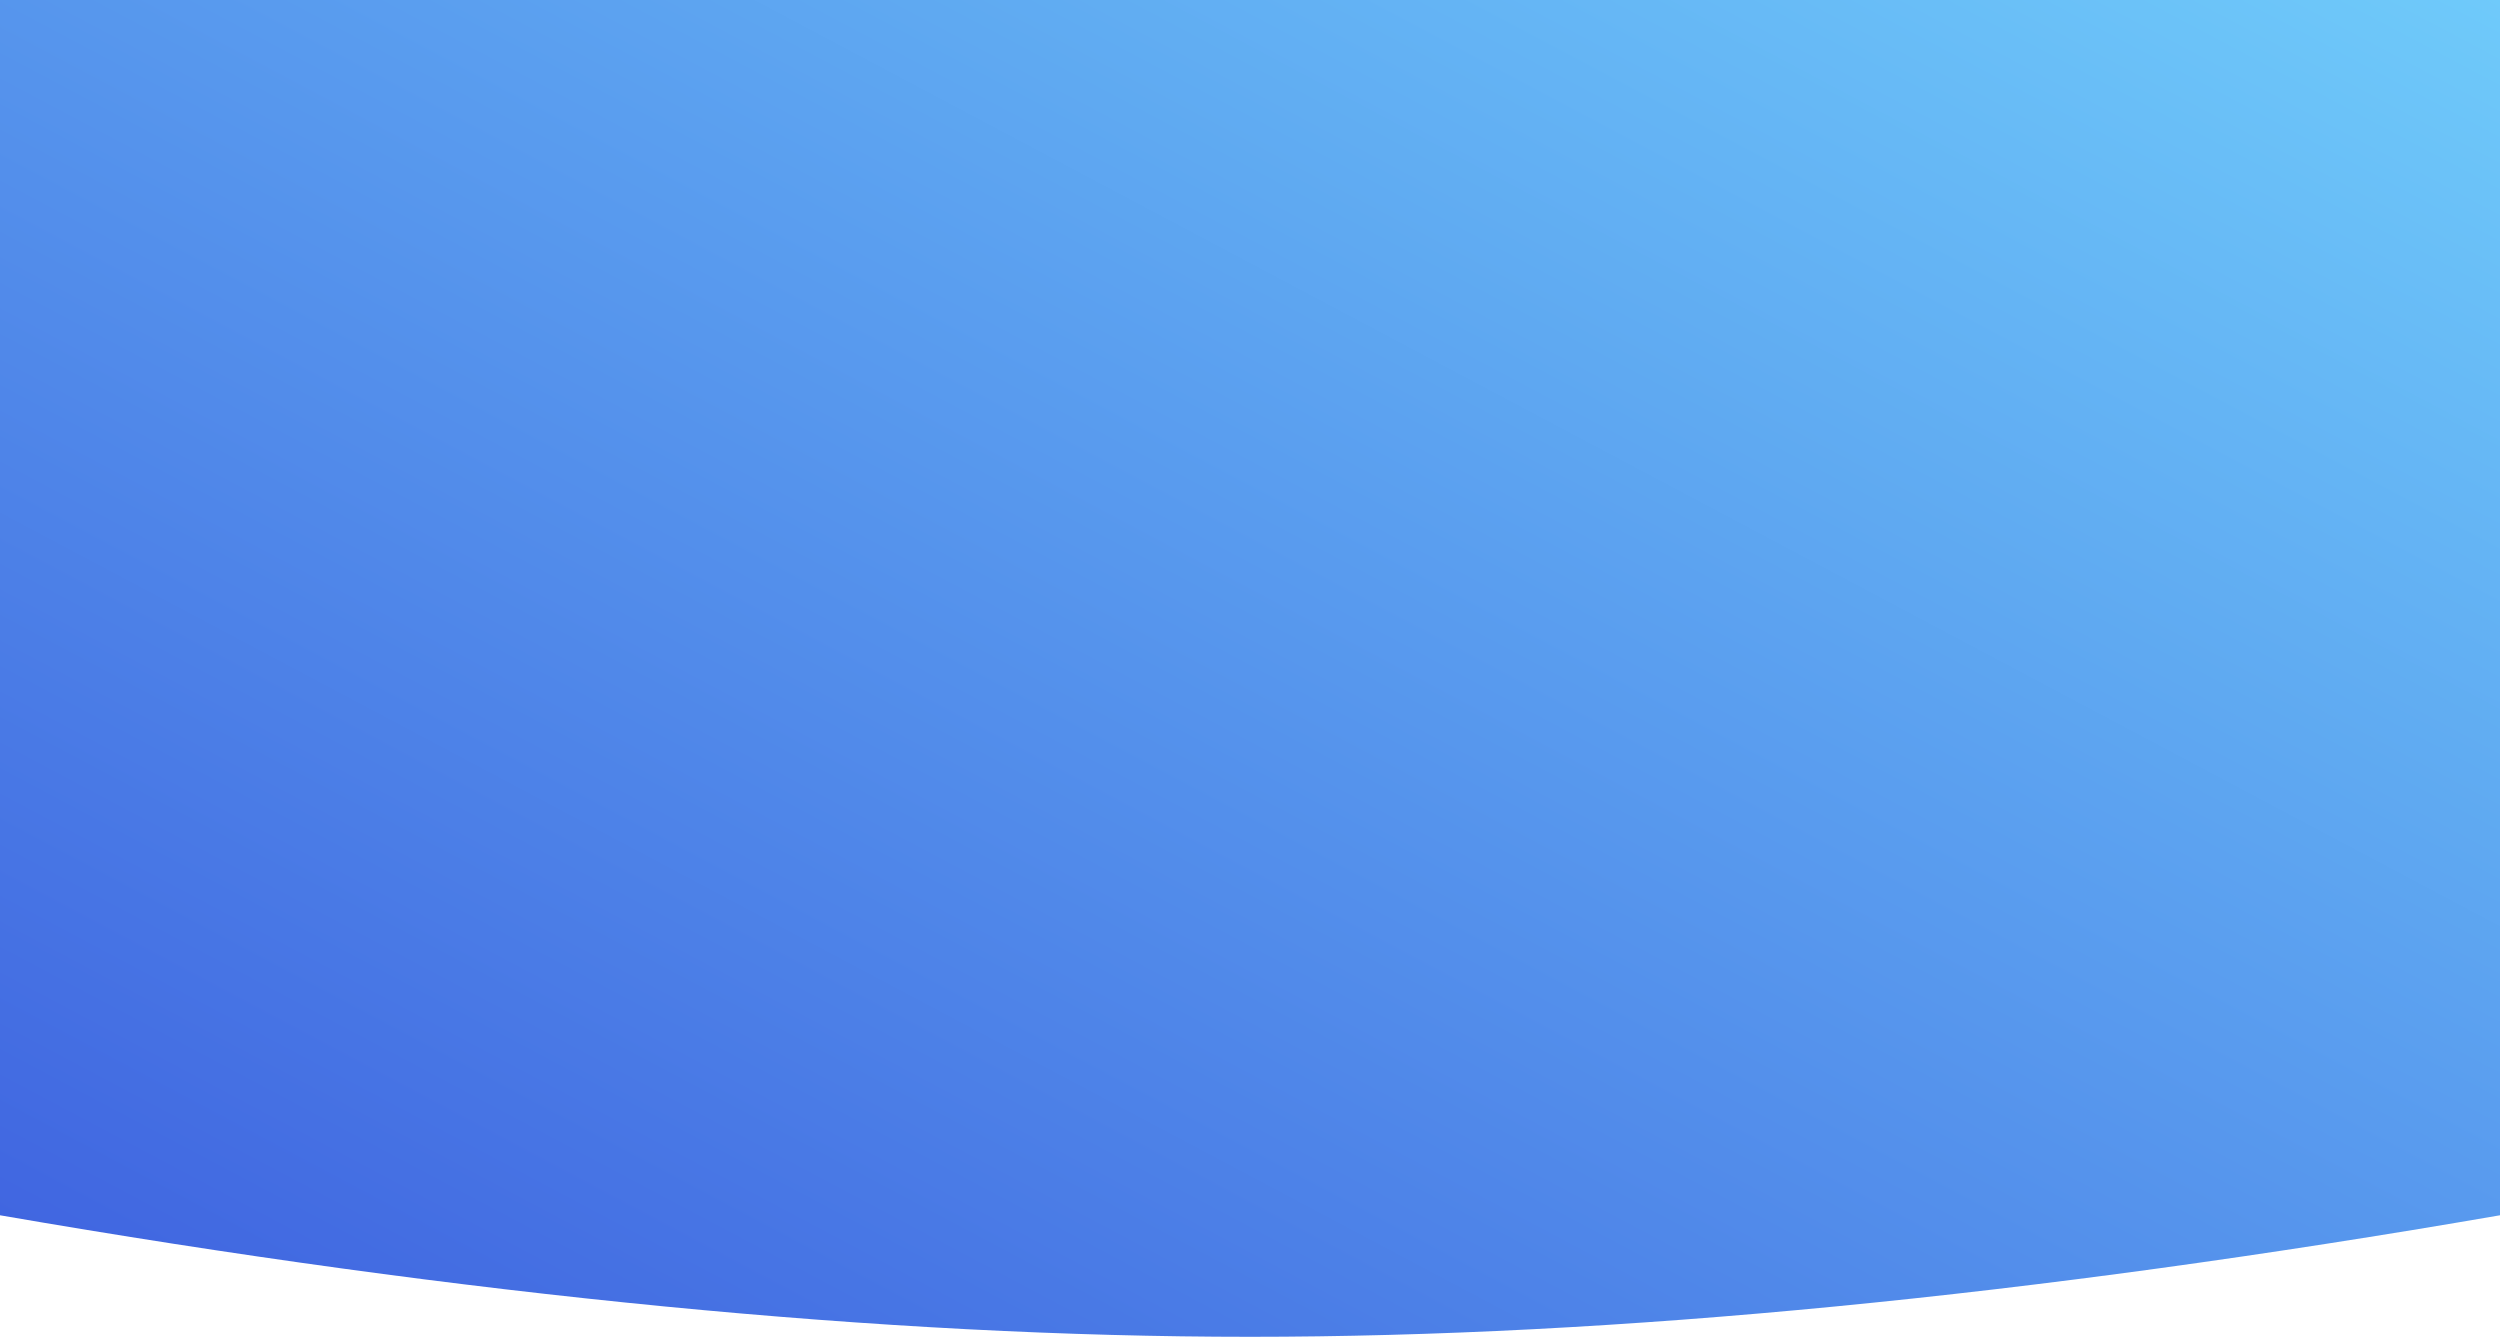 <?xml version="1.0" encoding="UTF-8"?>
<svg width="1440px" height="770px" viewBox="0 0 1440 770" version="1.1" xmlns="http://www.w3.org/2000/svg" xmlns:xlink="http://www.w3.org/1999/xlink">
    <!-- Generator: Sketch 48.1 (47250) - http://www.bohemiancoding.com/sketch -->
    <title>Rectangle</title>
    <desc>Created with Sketch.</desc>
    <defs>
        <linearGradient x1="100%" y1="0%" x2="0%" y2="100%" id="linearGradient-1">
            <stop stop-color="#6FCAFA" offset="0%"></stop>
            <stop stop-color="#69BEF7" offset="11.654%"></stop>
            <stop stop-color="#5FA9F1" offset="31.75%"></stop>
            <stop stop-color="#5CA2F0" offset="37.935%"></stop>
            <stop stop-color="#3E61DF" offset="100%"></stop>
        </linearGradient>
    </defs>
    <g id="1.-Homepage" stroke="none" stroke-width="1" fill="none" fill-rule="evenodd">
        <path d="M0,0 L1440,0 L1440,700 C1169.888,746.667 929.888,770 720,770 C510.112,770 270.112,746.667 0,700 L0,0 Z" id="Rectangle" fill="url(#linearGradient-1)"></path>
    </g>
</svg>